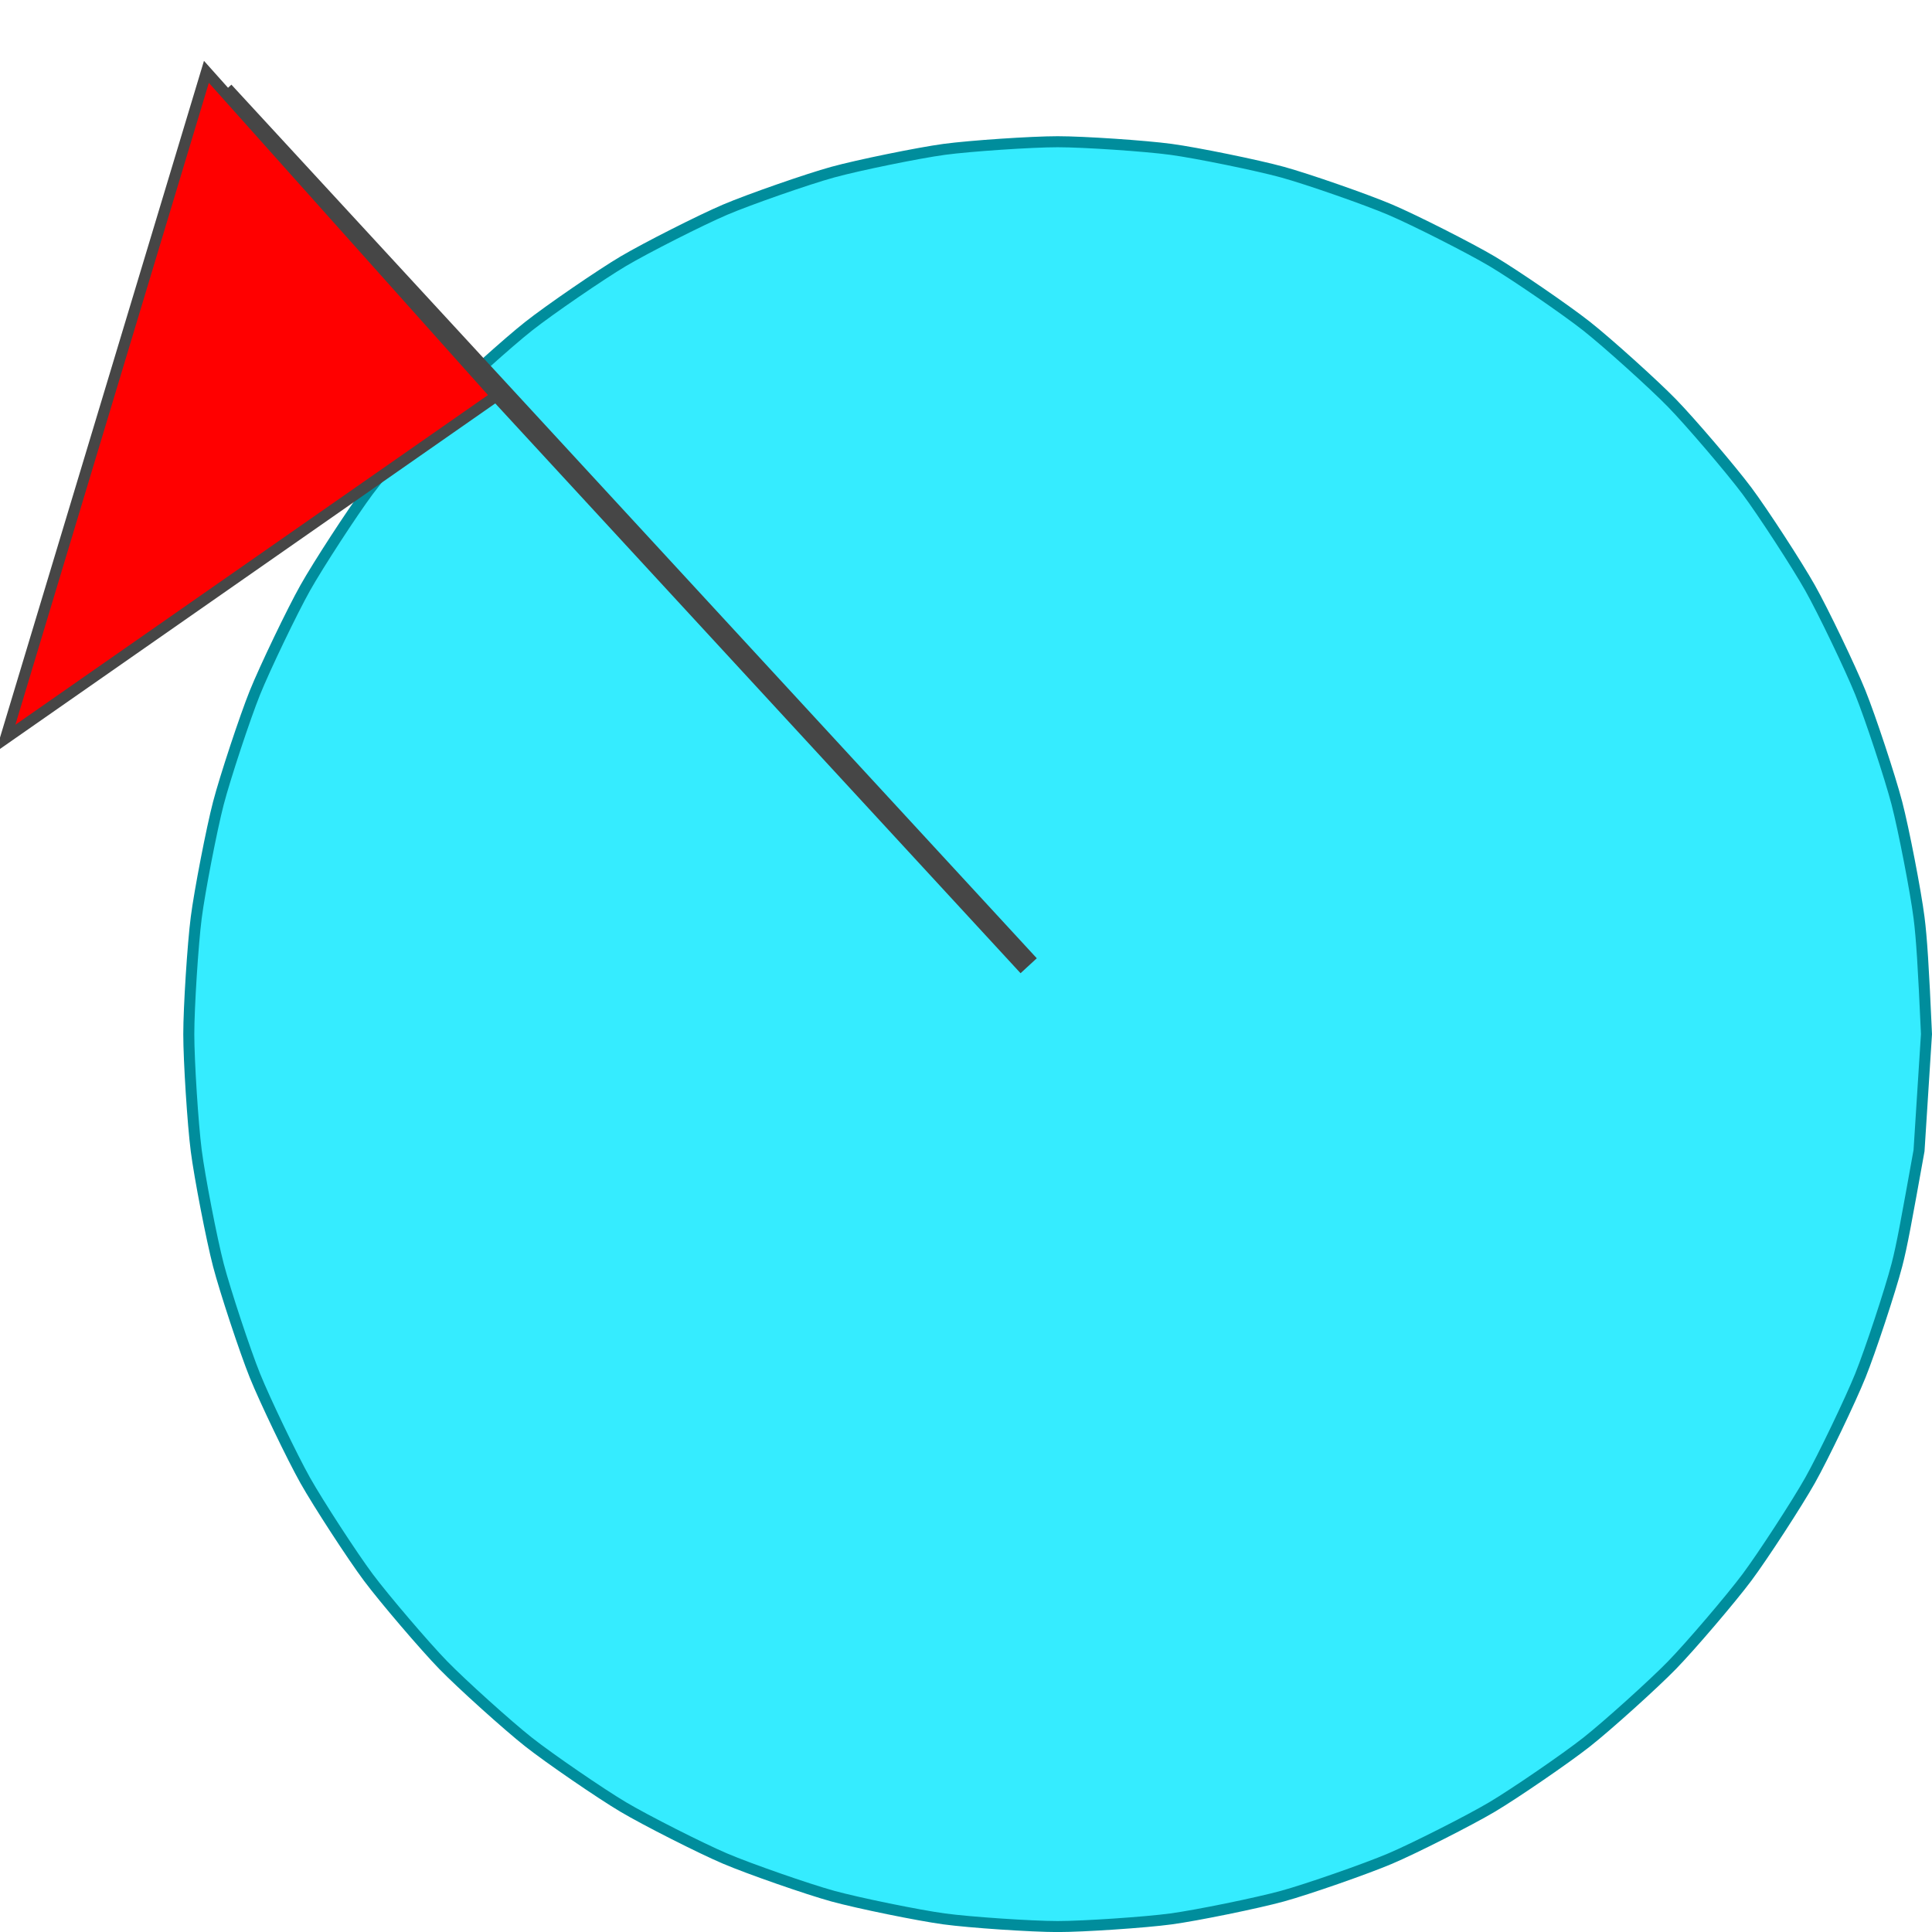 <?xml version="1.0" encoding="UTF-8" standalone="no"?>

<svg
 xmlns:dc="http://purl.org/dc/elements/1.1/"
   xmlns:cc="http://creativecommons.org/ns#"
   xmlns:rdf="http://www.w3.org/1999/02/22-rdf-syntax-ns#"
   xmlns:svg="http://www.w3.org/2000/svg"
   xmlns="http://www.w3.org/2000/svg"
   xmlns:sodipodi="http://sodipodi.sourceforge.net/DTD/sodipodi-0.dtd"
   xmlns:inkscape="http://www.inkscape.org/namespaces/inkscape"
   id="svg2"
   version="1.1"
   inkscape:version="0.47 r22583"
   width="100"
   height="100"
   sodipodi:docname="location_type.svg">
  <defs
     id="defs12">
    <inkscape:perspective
       sodipodi:type="inkscape:persp3d"
       inkscape:vp_x="0 : 0.5 : 1"
       inkscape:vp_y="0 : 1000 : 0"
       inkscape:vp_z="1 : 0.5 : 1"
       inkscape:persp3d-origin="0.5 : 0.33333333 : 1"
       id="perspective16" />
  </defs>
  <sodipodi:namedview
     pagecolor="#ffffff"
     bordercolor="#666666"
     borderopacity="1"
     objecttolerance="10"
     gridtolerance="10"
     guidetolerance="10"
     inkscape:pageopacity="0"
     inkscape:pageshadow="2"
     inkscape:window-width="1680"
     inkscape:window-height="994"
     id="namedview10"
     showgrid="false"
     inkscape:zoom="0.22425739"
     inkscape:cx="372.54724"
     inkscape:cy="-357.68109"
     inkscape:window-x="-4"
     inkscape:window-y="-4"
     inkscape:window-maximized="1"
     inkscape:current-layer="svg2" />
  <path
     d="m 99.714,53.525 c -0.156,-3.493 -0.253,-5 -0.385,-6.029 -0.175,-1.372 -0.799,-4.59 -1.147,-5.926 -0.349,-1.337 -1.375,-4.443 -1.891,-5.721 -0.515,-1.278 -1.928,-4.221 -2.602,-5.419 -0.674,-1.198 -2.448,-3.926 -3.268,-5.024 C 89.601,24.309 87.496,21.843 86.542,20.864 85.59,19.886 83.188,17.723 82.12,16.881 81.051,16.038 78.395,14.216 77.229,13.524 76.062,12.832 73.197,11.381 71.953,10.852 70.708,10.322 67.683,9.268 66.382,8.91 c -1.301,-0.358 -4.434,-0.998 -5.769,-1.179 -1.336,-0.181 -4.523,-0.395 -5.87,-0.395 -1.347,0 -4.534,0.215 -5.87,0.395 -1.336,0.181 -4.468,0.821 -5.769,1.179 -1.302,0.358 -4.327,1.413 -5.57,1.942 -1.245,0.53 -4.11,1.981 -5.276,2.672 -1.167,0.692 -3.823,2.514 -4.891,3.357 -1.069,0.842 -3.471,3.005 -4.423,3.984 -0.953,0.978 -3.059,3.445 -3.879,4.543 -0.82,1.098 -2.595,3.825 -3.268,5.024 -0.674,1.198 -2.086,4.141 -2.602,5.419 -0.515,1.278 -1.542,4.385 -1.891,5.721 -0.348,1.336 -0.971,4.554 -1.147,5.926 -0.176,1.372 -0.385,4.645 -0.385,6.029 0,1.383 0.209,4.657 0.385,6.029 0.176,1.371 0.799,4.589 1.147,5.926 0.349,1.336 1.376,4.443 1.891,5.721 0.516,1.278 1.929,4.22 2.602,5.419 0.674,1.198 2.448,3.926 3.268,5.024 0.82,1.098 2.926,3.564 3.879,4.543 0.952,0.978 3.354,3.142 4.423,3.984 1.068,0.842 3.724,2.664 4.891,3.356 1.166,0.692 4.031,2.143 5.276,2.672 1.244,0.53 4.269,1.584 5.57,1.942 1.301,0.358 4.433,0.998 5.769,1.179 1.336,0.181 4.523,0.395 5.87,0.395 1.347,0 4.534,-0.215 5.87,-0.395 1.335,-0.181 4.468,-0.821 5.769,-1.179 1.302,-0.358 4.326,-1.413 5.571,-1.942 1.245,-0.529 4.11,-1.98 5.276,-2.672 1.166,-0.692 3.822,-2.514 4.891,-3.356 1.069,-0.842 3.47,-3.006 4.422,-3.984 0.954,-0.978 3.059,-3.445 3.879,-4.543 0.82,-1.098 2.594,-3.826 3.268,-5.024 0.674,-1.198 2.086,-4.14 2.602,-5.419 0.515,-1.278 1.542,-4.385 1.891,-5.721 0.262,-1.003 0.482,-2.234 1.147,-5.926 z"
     style="fill:#35ecff;fill-opacity:1;stroke:#008d9c;stroke-width:0.571"
     class="TAG:Water"
     id="path4" />
  <polyline
     points="92.746 81.029 19.74 1.839"
     style="stroke:#464646;stroke-width:2"
     class="TAG:FlagStick"
     id="polyline6"
     transform="matrix(0.571,0,0,0.571,0.286,3.719)" />
  <polygon
     points="0,60.417 44.481,29.385 18.21,0 18.21,0 "
     style="fill:#ff0000;fill-opacity:1;stroke:#464646;stroke-width:1"
     class="TAG:Flag"
     id="polygon8"
     transform="matrix(0.571,0,0,0.571,0.286,3.719)" />
</svg>

